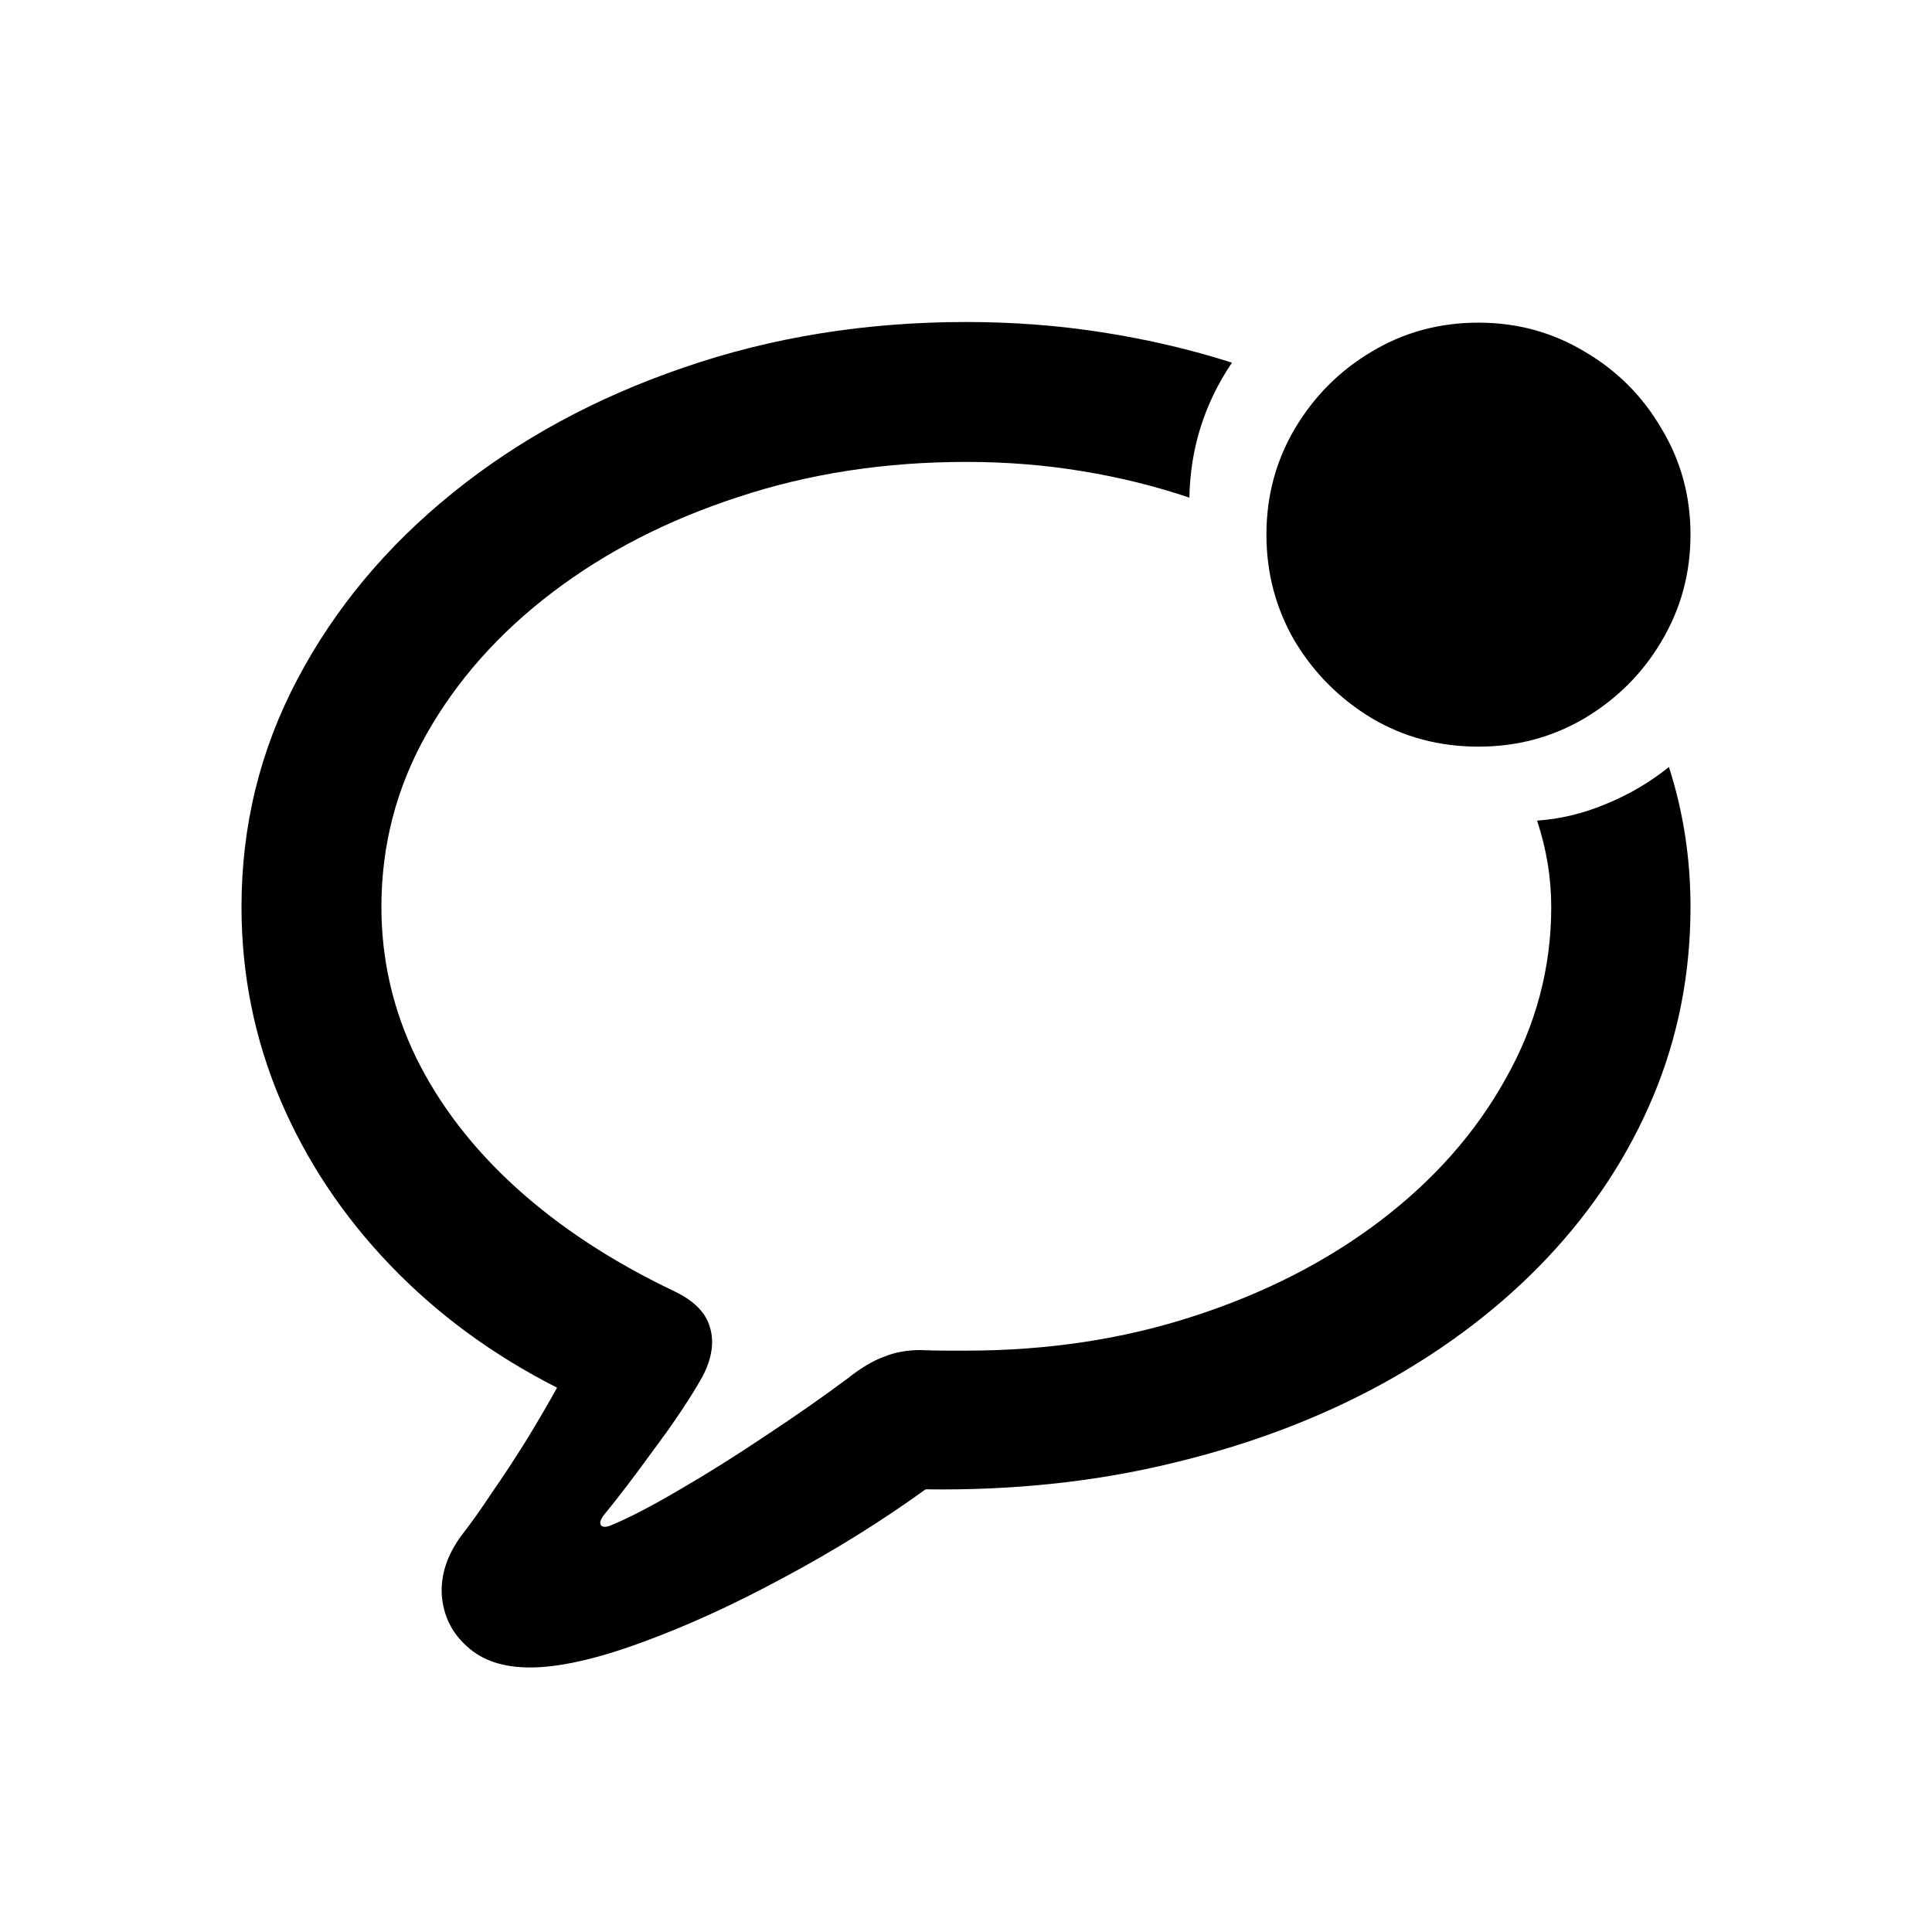 <svg width="24" height="24" viewBox="0 0 24 24" fill="none" xmlns="http://www.w3.org/2000/svg">
<path d="M6.583 20.714C6.251 20.714 5.991 20.627 5.802 20.453C5.613 20.285 5.509 20.073 5.488 19.818C5.473 19.568 5.552 19.323 5.726 19.083C5.838 18.94 5.966 18.761 6.108 18.547C6.256 18.333 6.402 18.111 6.545 17.881C6.688 17.646 6.813 17.432 6.92 17.238C6.124 16.834 5.432 16.327 4.845 15.714C4.258 15.102 3.804 14.418 3.482 13.662C3.161 12.902 3 12.103 3 11.266C3 10.255 3.232 9.311 3.697 8.433C4.161 7.555 4.804 6.784 5.626 6.121C6.448 5.457 7.402 4.939 8.49 4.567C9.582 4.189 10.753 4 12.004 4C12.586 4 13.152 4.043 13.704 4.13C14.26 4.217 14.793 4.342 15.304 4.505C14.962 5.011 14.786 5.57 14.775 6.182C14.352 6.039 13.908 5.929 13.443 5.853C12.979 5.776 12.499 5.738 12.004 5.738C10.993 5.738 10.049 5.883 9.171 6.174C8.293 6.46 7.522 6.856 6.859 7.361C6.195 7.866 5.675 8.453 5.297 9.122C4.924 9.786 4.738 10.5 4.738 11.266C4.738 11.919 4.881 12.542 5.167 13.134C5.458 13.726 5.874 14.267 6.415 14.757C6.956 15.247 7.607 15.673 8.367 16.036C8.617 16.153 8.768 16.304 8.819 16.488C8.875 16.671 8.844 16.875 8.727 17.1C8.574 17.37 8.375 17.669 8.13 17.996C7.89 18.328 7.678 18.606 7.494 18.83C7.459 18.881 7.448 18.92 7.464 18.945C7.484 18.971 7.522 18.973 7.578 18.953C7.803 18.861 8.089 18.713 8.436 18.509C8.788 18.305 9.151 18.077 9.523 17.827C9.901 17.577 10.24 17.34 10.541 17.115C10.695 16.993 10.84 16.906 10.978 16.855C11.116 16.799 11.266 16.771 11.43 16.771C11.552 16.776 11.662 16.778 11.759 16.778C11.856 16.778 11.938 16.778 12.004 16.778C13.009 16.778 13.951 16.636 14.829 16.35C15.712 16.064 16.485 15.668 17.149 15.163C17.812 14.658 18.331 14.071 18.703 13.402C19.081 12.733 19.27 12.021 19.27 11.266C19.27 10.903 19.211 10.546 19.094 10.194C19.384 10.174 19.67 10.105 19.951 9.987C20.237 9.87 20.497 9.717 20.732 9.528C20.911 10.084 21 10.664 21 11.266C21 12.093 20.847 12.874 20.541 13.609C20.234 14.344 19.798 15.012 19.231 15.615C18.665 16.217 17.986 16.738 17.195 17.177C16.409 17.61 15.536 17.942 14.576 18.172C13.617 18.407 12.591 18.516 11.498 18.501C10.947 18.899 10.36 19.264 9.738 19.596C9.115 19.933 8.523 20.203 7.961 20.407C7.4 20.612 6.94 20.714 6.583 20.714ZM18.366 9.275C17.881 9.275 17.44 9.158 17.042 8.923C16.644 8.683 16.325 8.364 16.085 7.966C15.85 7.563 15.732 7.121 15.732 6.641C15.732 6.162 15.85 5.723 16.085 5.325C16.325 4.921 16.644 4.602 17.042 4.367C17.44 4.128 17.881 4.008 18.366 4.008C18.846 4.008 19.285 4.128 19.683 4.367C20.086 4.602 20.405 4.921 20.64 5.325C20.88 5.723 21 6.162 21 6.641C21 7.121 20.88 7.563 20.64 7.966C20.405 8.364 20.086 8.683 19.683 8.923C19.285 9.158 18.846 9.275 18.366 9.275Z" fill="black"/>
</svg>
